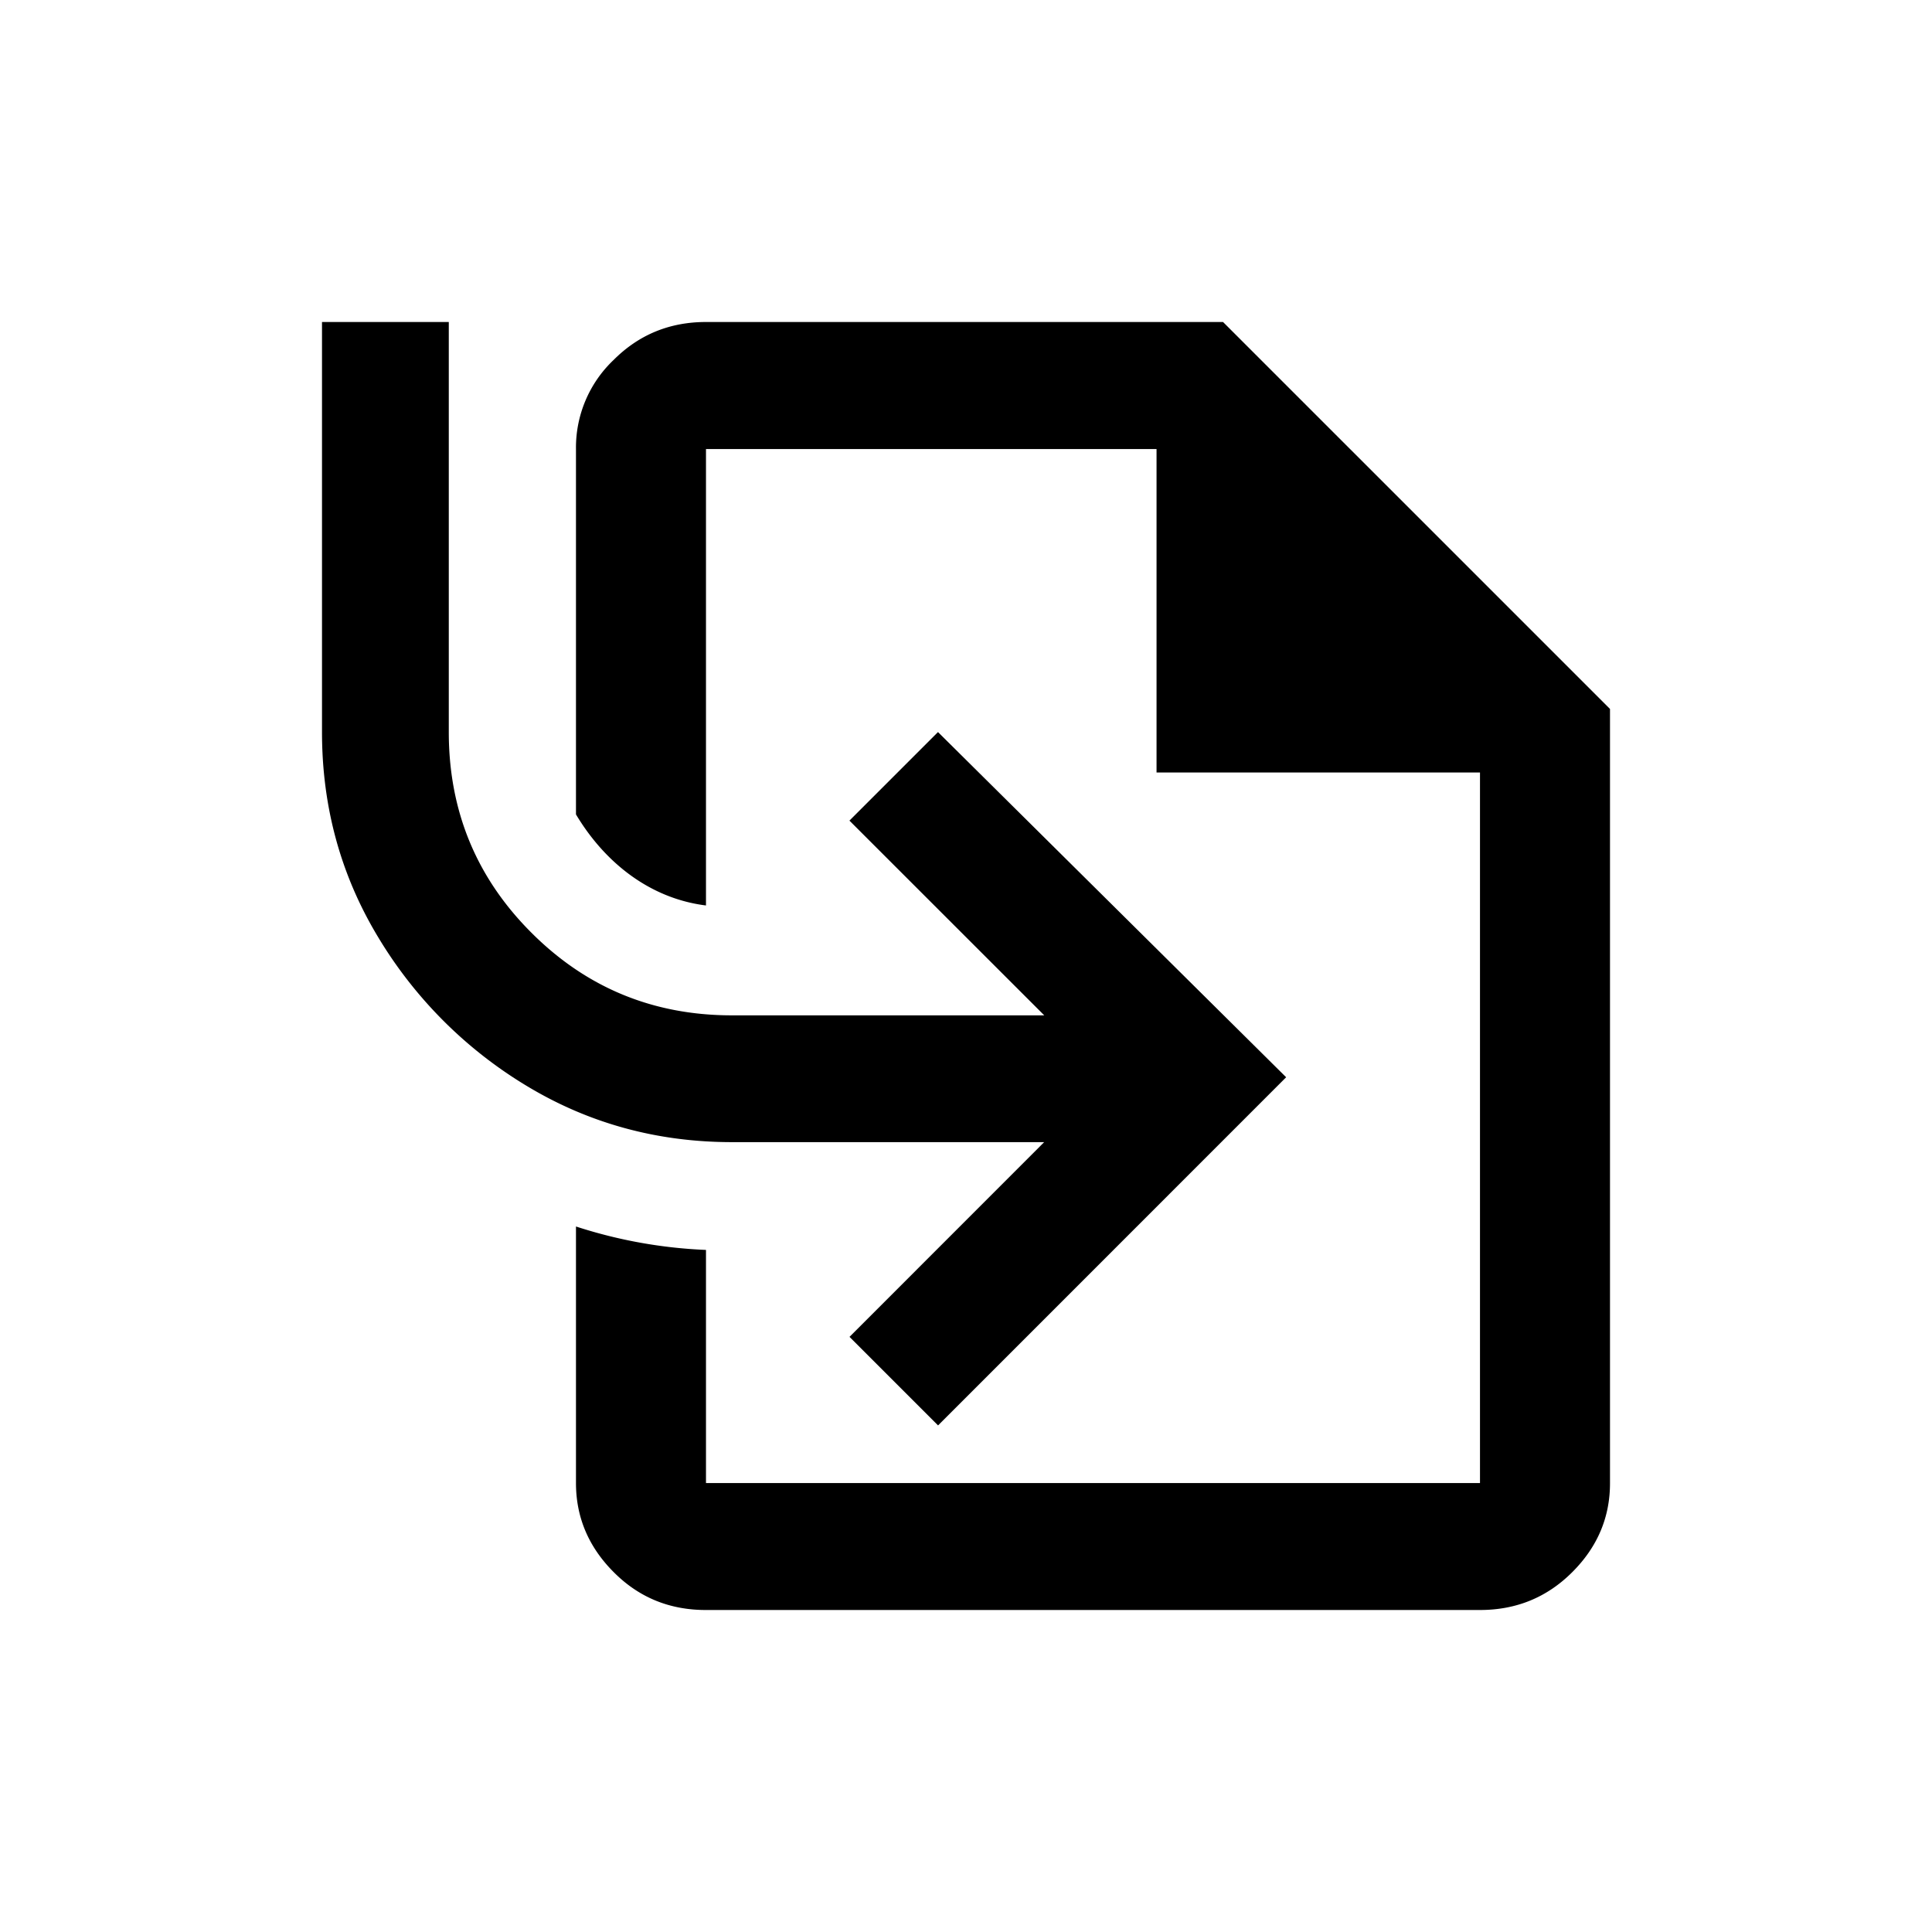 <svg xmlns="http://www.w3.org/2000/svg" xml:space="preserve" width="24" height="24">
    <path d="M8.77 4q-.676 0-1.146.47a1.5 1.5 0 0 0-.469 1.107v4.54c.357.597.917 1.044 1.615 1.131v-5.67h5.597v4.018h4.018v8.827H8.77v-2.896a6 6 0 0 1-1.615-.291v3.187q0 .638.47 1.108.468.47 1.145.469h9.615q.676 0 1.146-.47.47-.469.469-1.107V8.807L15.193 4ZM4 4v5.094q0 1.393.697 2.547a5.4 5.4 0 0 0 1.85 1.851q1.155.696 2.547.696h3.877l-2.418 2.419 1.1 1.1 4.324-4.325-4.325-4.288-1.1 1.1 2.42 2.419H9.093q-1.466 0-2.492-1.027-1.026-1.025-1.026-2.492V4Z" class="ICON_1"/>
</svg>

